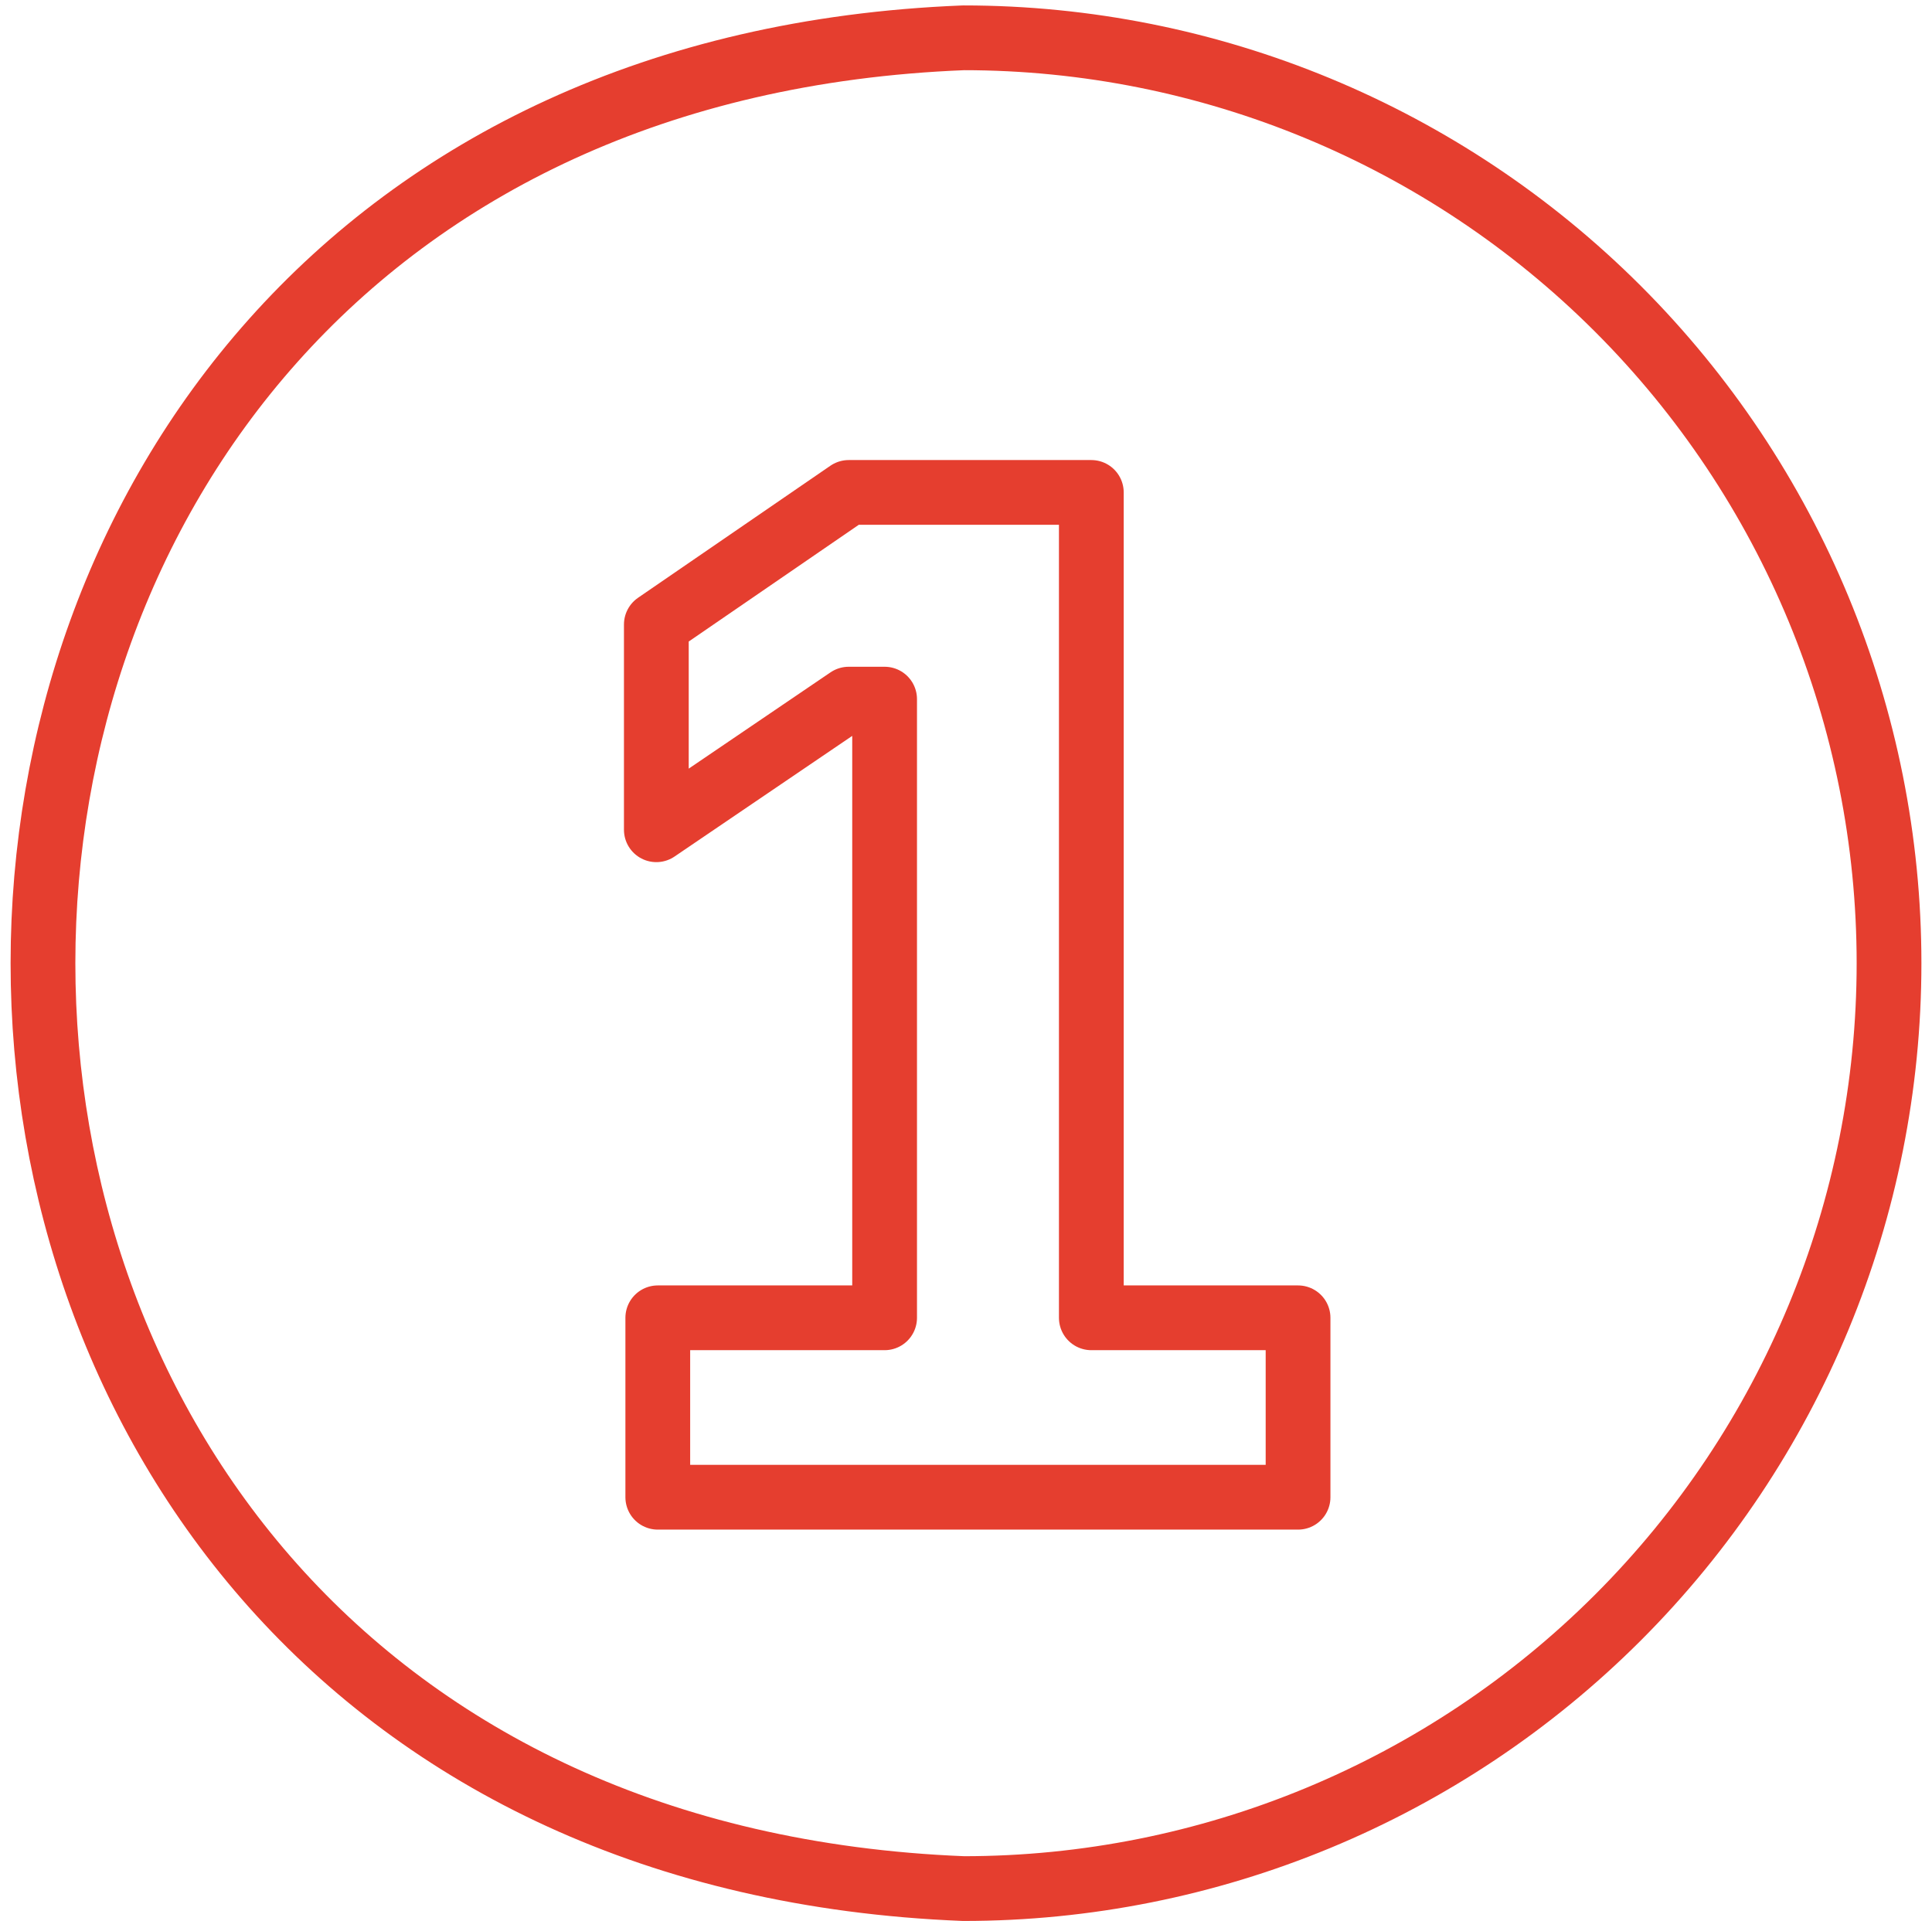 <svg width="179" height="178" viewBox="0 0 179 178" fill="none" xmlns="http://www.w3.org/2000/svg">
<path d="M175.019 89.248C175.019 111.989 165.985 133.799 149.905 149.879C133.824 165.96 112.015 174.994 89.274 174.994C-24.466 170.477 -24.433 8.002 89.275 3.503C112.015 3.503 133.825 12.537 149.905 28.617C165.985 44.698 175.019 66.507 175.019 89.248Z" stroke="#E53E2F" stroke-width="6" stroke-linejoin="round"/>
<path d="M60.944 122.106H81.959V64.781H78.633L60.81 76.884V57.864L78.633 45.628H101.112V122.106H120.265V138.732H60.944V122.106Z" stroke="#E53E2F" stroke-width="6" stroke-linejoin="round"/>
</svg>
